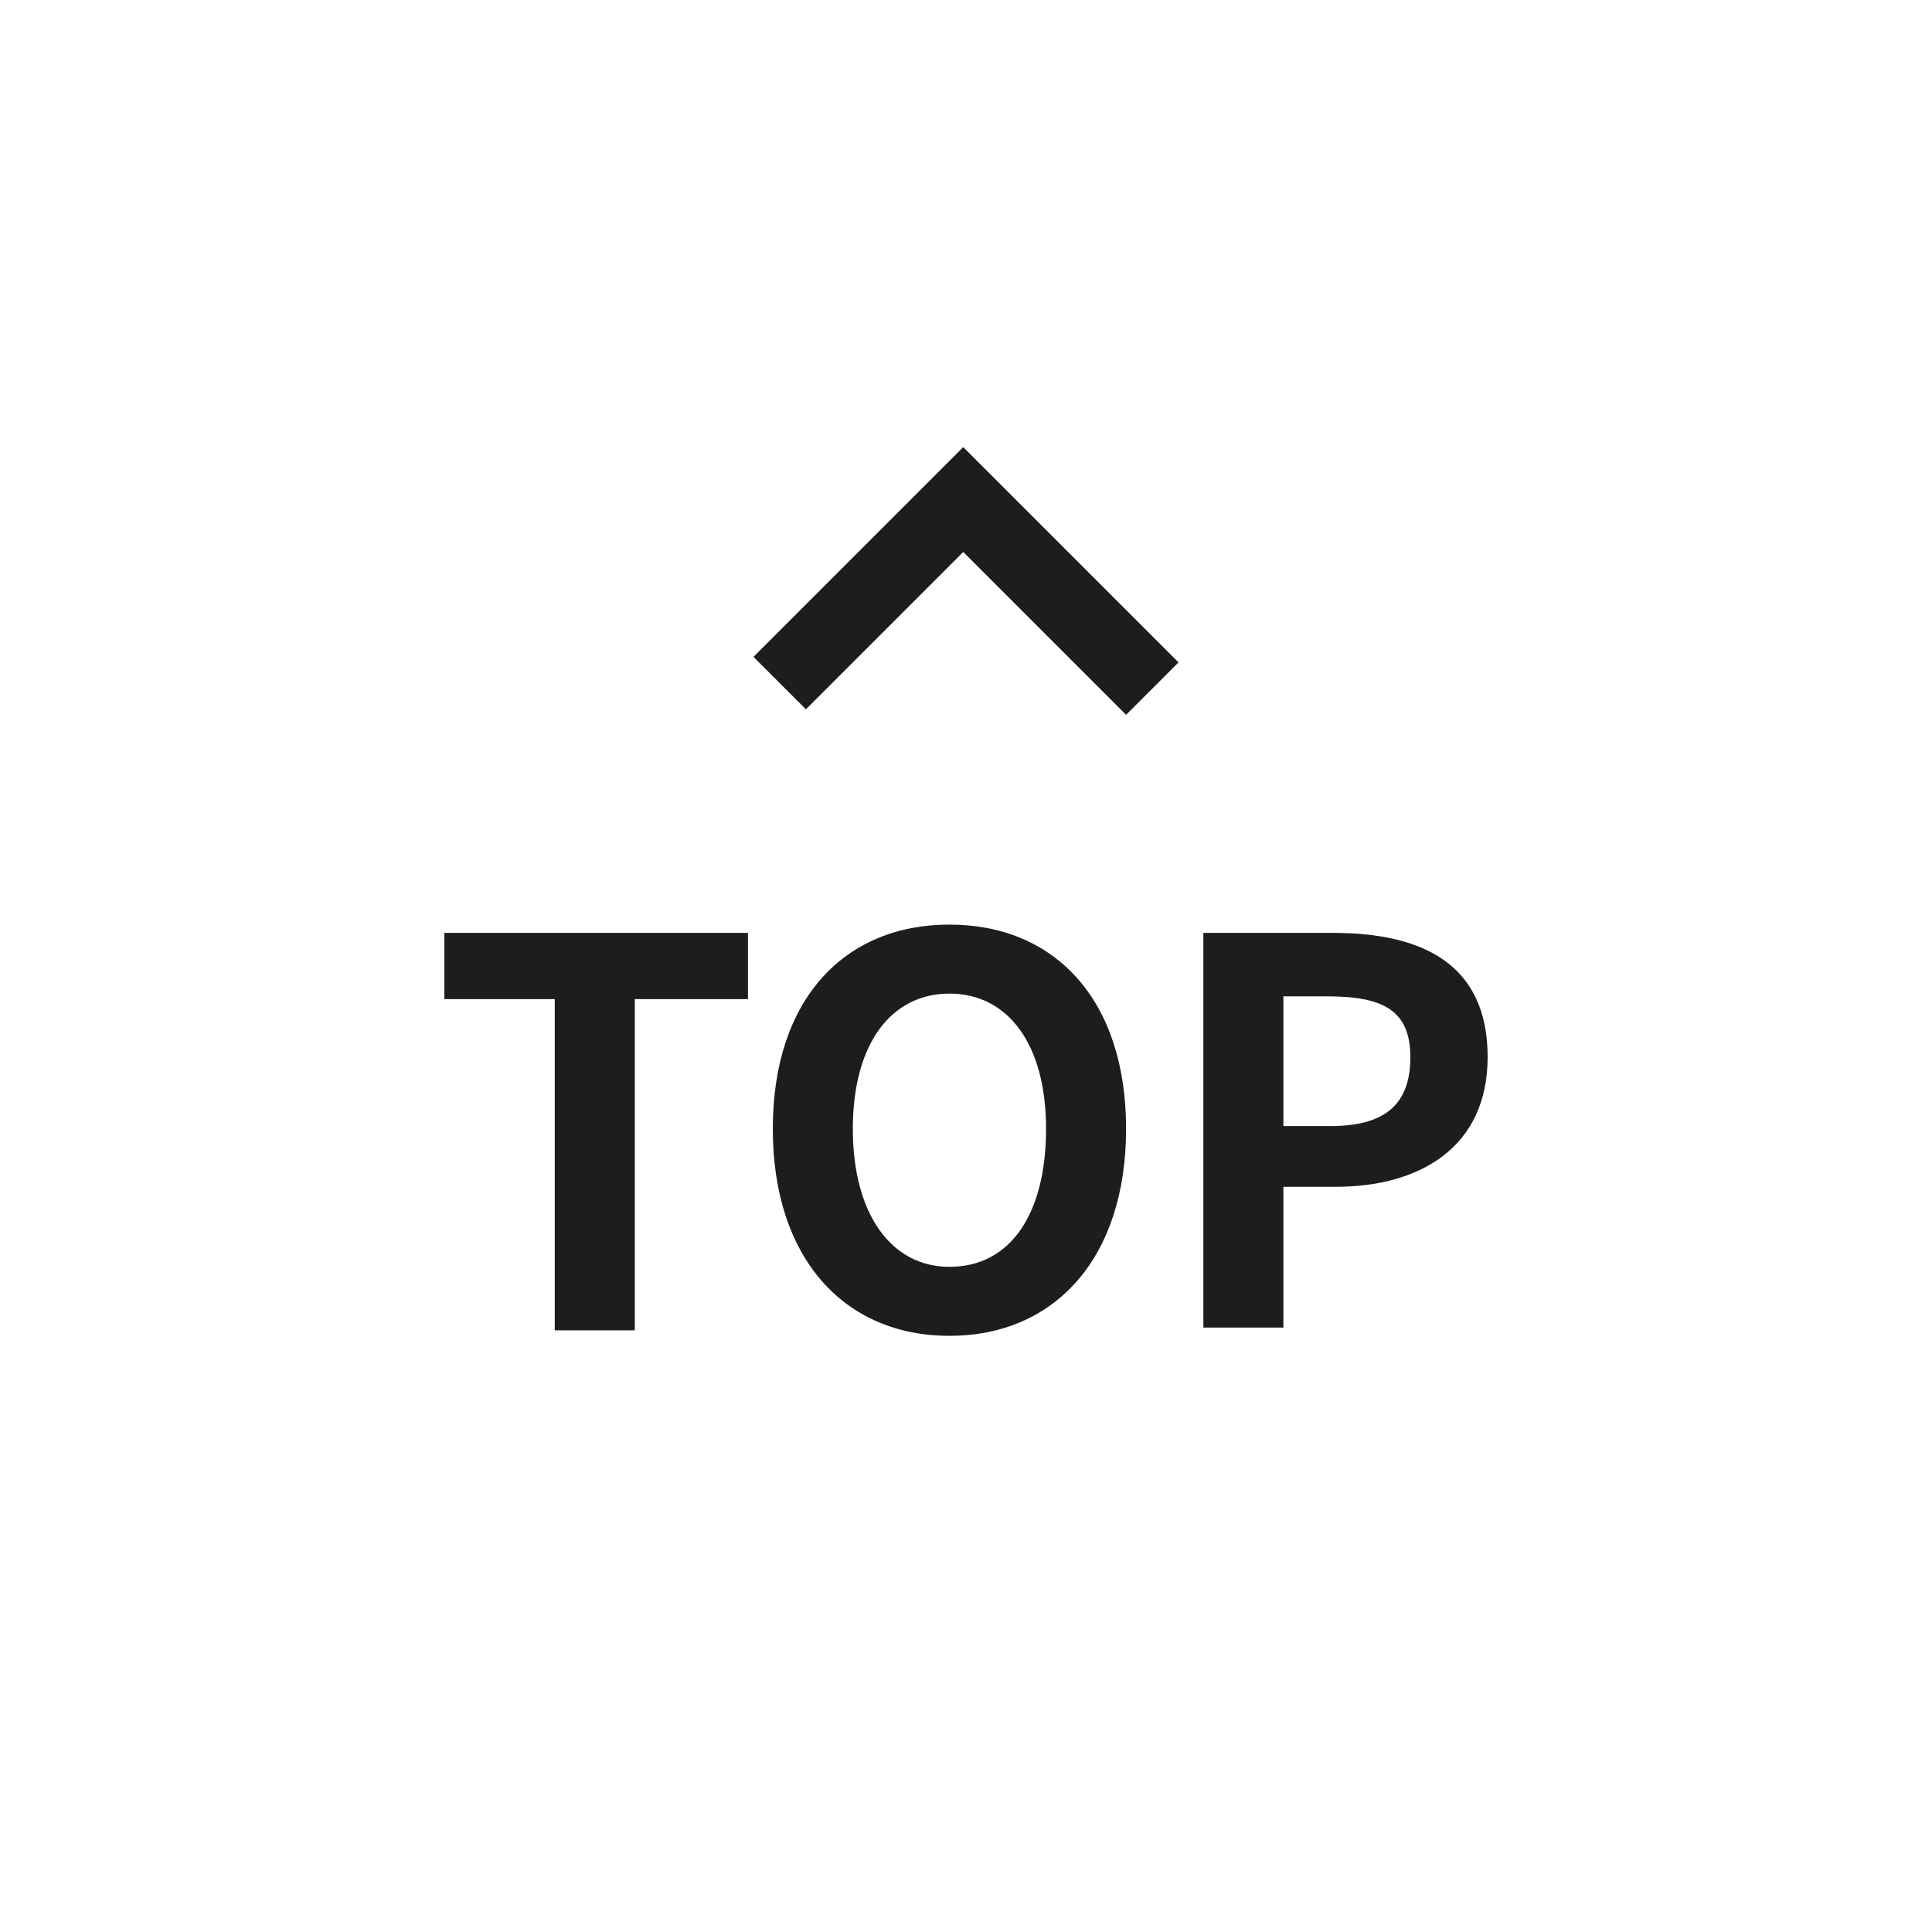<?xml version="1.0" encoding="utf-8"?>
<!-- Generator: Adobe Illustrator 27.5.0, SVG Export Plug-In . SVG Version: 6.00 Build 0)  -->
<svg version="1.1" id="Layer_1" xmlns="http://www.w3.org/2000/svg" xmlns:xlink="http://www.w3.org/1999/xlink" x="0px" y="0px"
	 viewBox="0 0 70 70" style="enable-background:new 0 0 70 70;" xml:space="preserve">
<style type="text/css">
	.st0{fill:#1D1D1B;}
</style>
<g>
	<path class="st0" d="M20.1,36.2h-4v-2.4h11v2.4h-4.1v12h-2.9V36.2z"/>
	<path class="st0" d="M28,40.9c0-4.7,2.6-7.4,6.4-7.4c3.8,0,6.4,2.7,6.4,7.4c0,4.7-2.6,7.5-6.4,7.5C30.6,48.4,28,45.6,28,40.9z
		 M37.9,40.9c0-3.1-1.4-4.9-3.5-4.9c-2.1,0-3.5,1.8-3.5,4.9c0,3.1,1.4,5,3.5,5C36.6,45.9,37.9,44,37.9,40.9z"/>
	<path class="st0" d="M43.6,33.8h4.7c3.2,0,5.6,1.1,5.6,4.5c0,3.3-2.5,4.7-5.5,4.7h-1.9v5.1h-2.9V33.8z M48.2,40.8
		c2,0,2.9-0.8,2.9-2.5c0-1.7-1-2.2-3-2.2h-1.6v4.7H48.2z"/>
</g>
<g>
	<polygon class="st0" points="40.8,25.9 34.9,20 29.2,25.7 27.3,23.8 34.9,16.2 42.7,24 	"/>
</g>
</svg>
